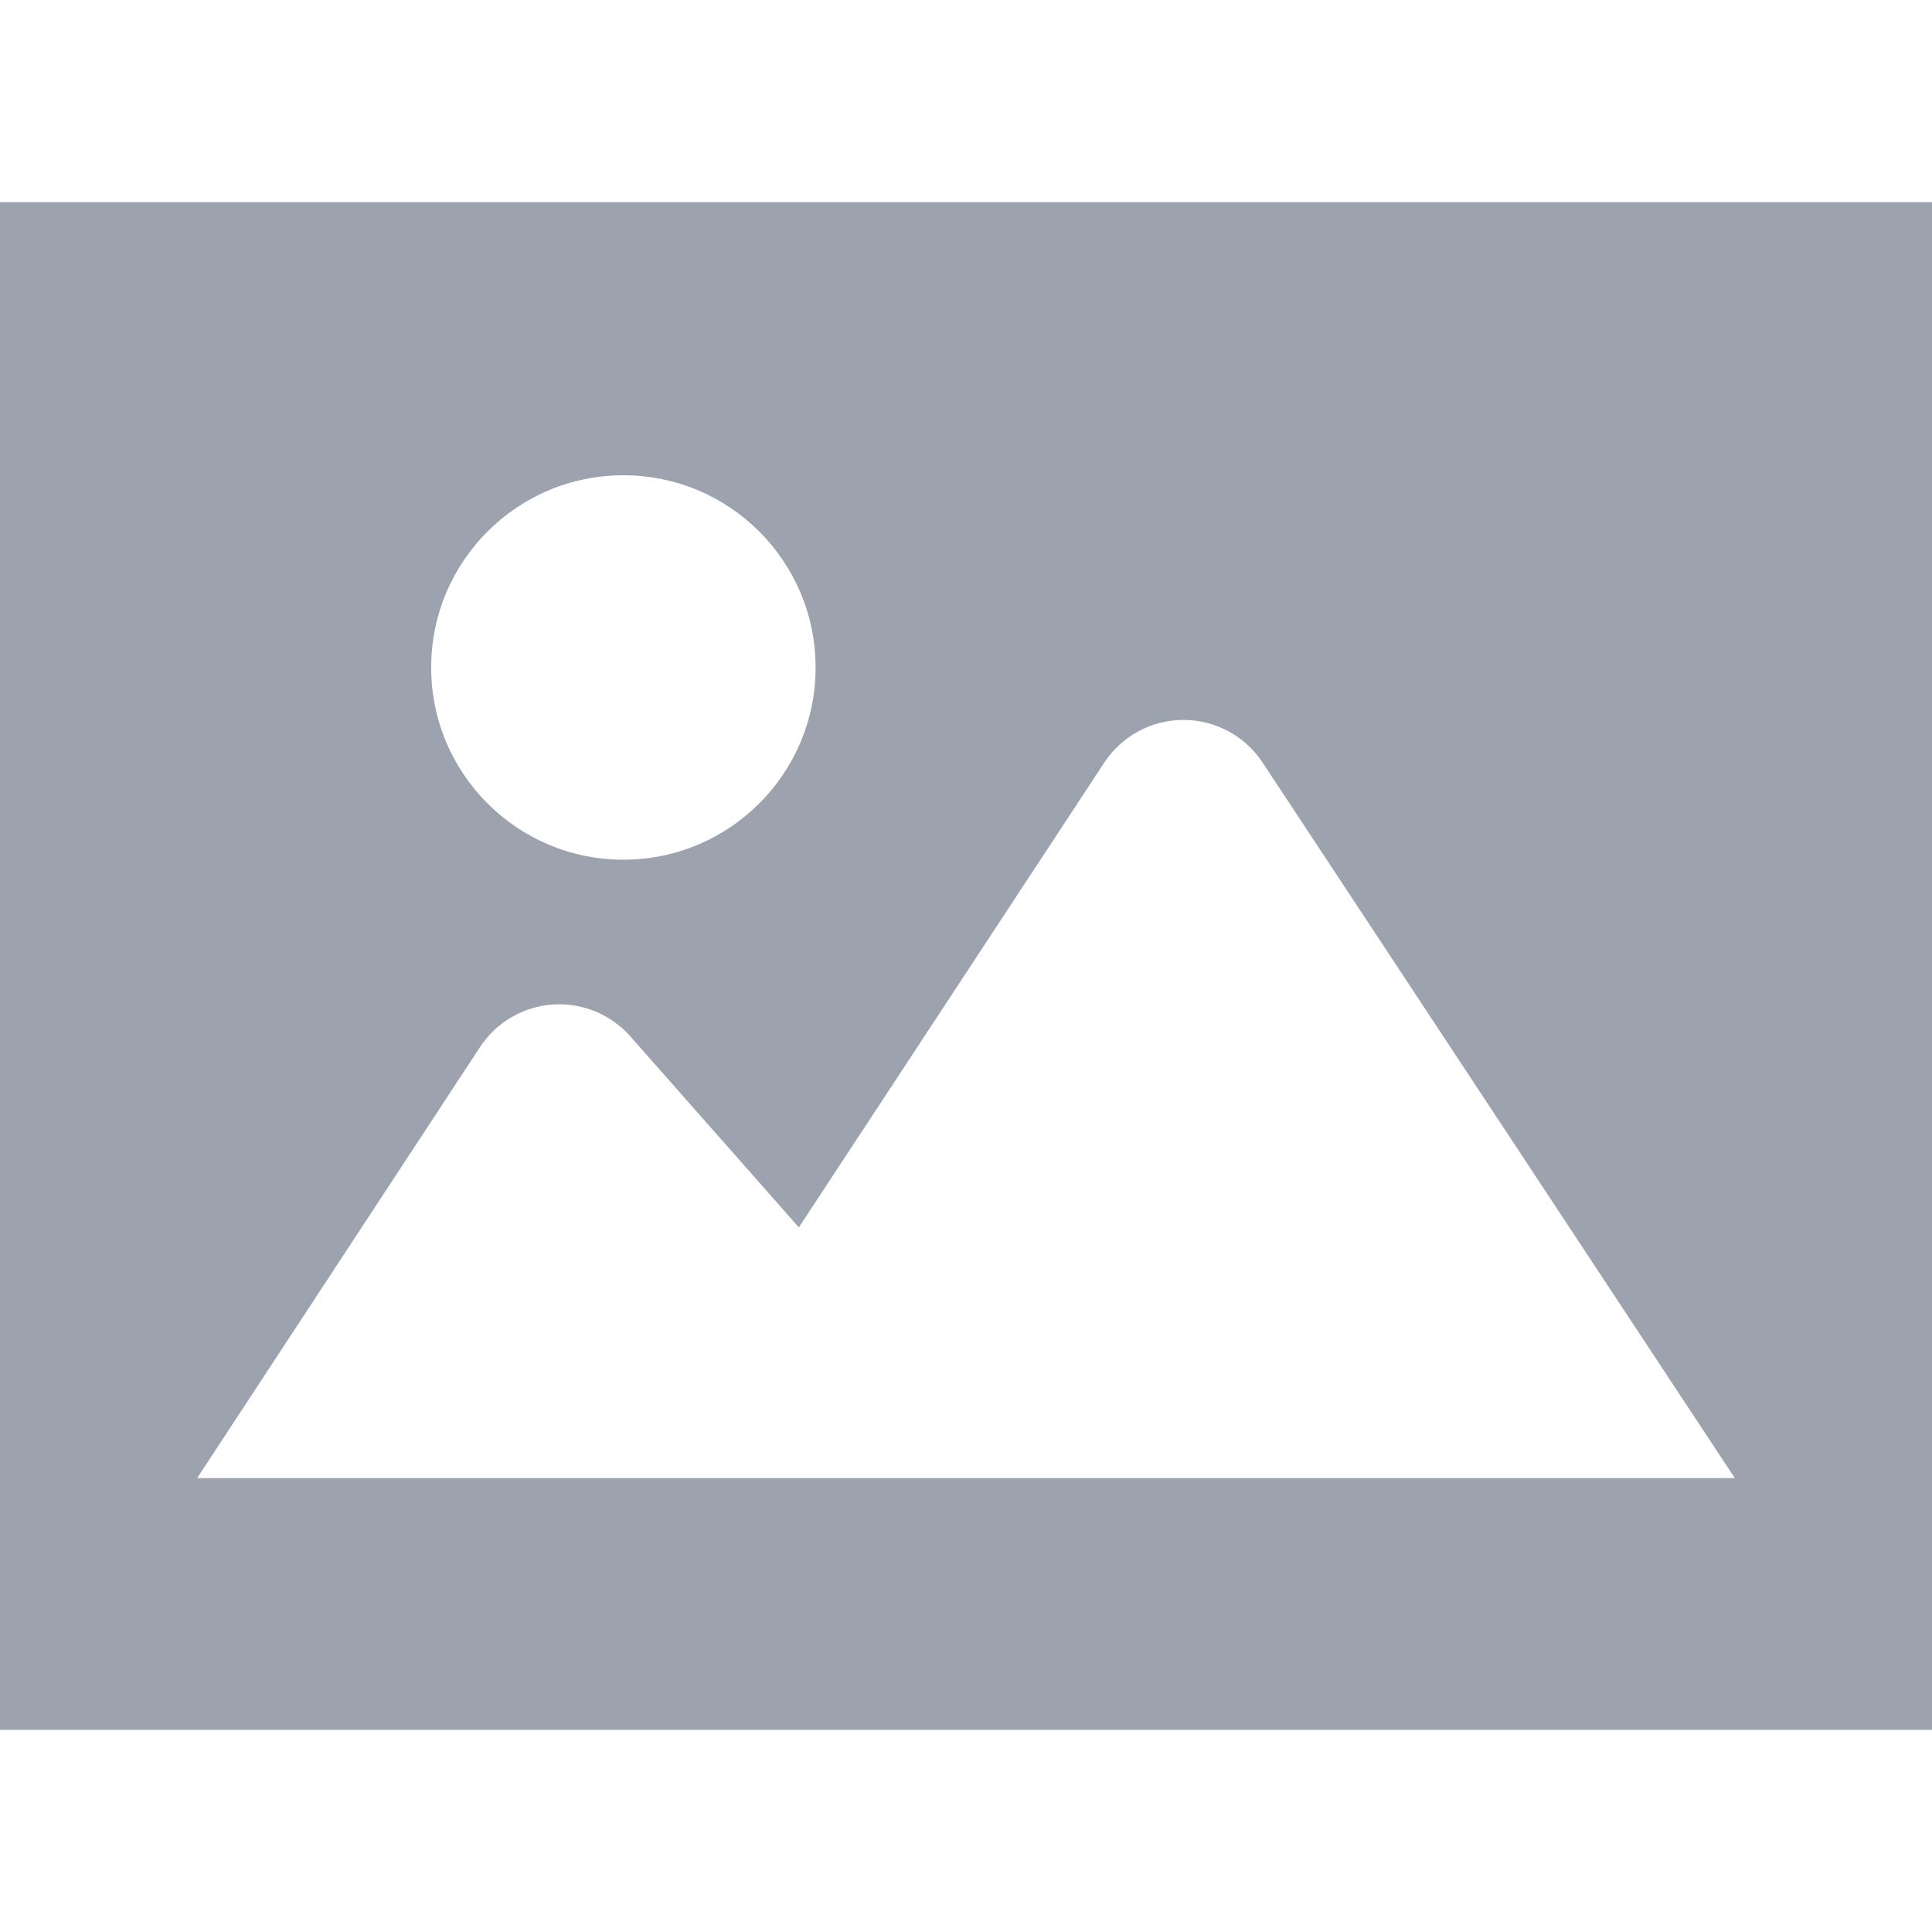 <!DOCTYPE svg PUBLIC "-//W3C//DTD SVG 1.1//EN" "http://www.w3.org/Graphics/SVG/1.1/DTD/svg11.dtd">
<!-- Uploaded to: SVG Repo, www.svgrepo.com, Transformed by: SVG Repo Mixer Tools -->
<svg height="800px" width="800px" version="1.1" id="_x32_" xmlns="http://www.w3.org/2000/svg" xmlns:xlink="http://www.w3.org/1999/xlink" viewBox="0 0 512 512" xml:space="preserve" fill="#9ca3af">
<g id="SVGRepo_bgCarrier" stroke-width="0"/>
<g id="SVGRepo_tracerCarrier" stroke-linecap="round" stroke-linejoin="round"/>
<g id="SVGRepo_iconCarrier"> <style type="text/css"> .st0{fill:#9ca3af;} </style> <g> <path class="st0" d="M0,53.579v404.841h512V53.579H0z M165.198,125.951c28.136,0,50.942,22.806,50.942,50.934 c0,28.136-22.806,50.942-50.942,50.942c-28.126,0-50.934-22.806-50.934-50.942C114.264,148.757,137.071,125.951,165.198,125.951z M52.244,391.713l74.967-114.227c4.298-6.548,11.404-10.715,19.216-11.273c7.813-0.558,15.431,2.558,20.611,8.436l44.665,50.617 l80.938-123.157c4.641-7.06,12.51-11.32,20.965-11.32c8.445-0.01,16.333,4.232,20.983,11.282l125.157,189.641H52.244z"/> </g> </g>
</svg>